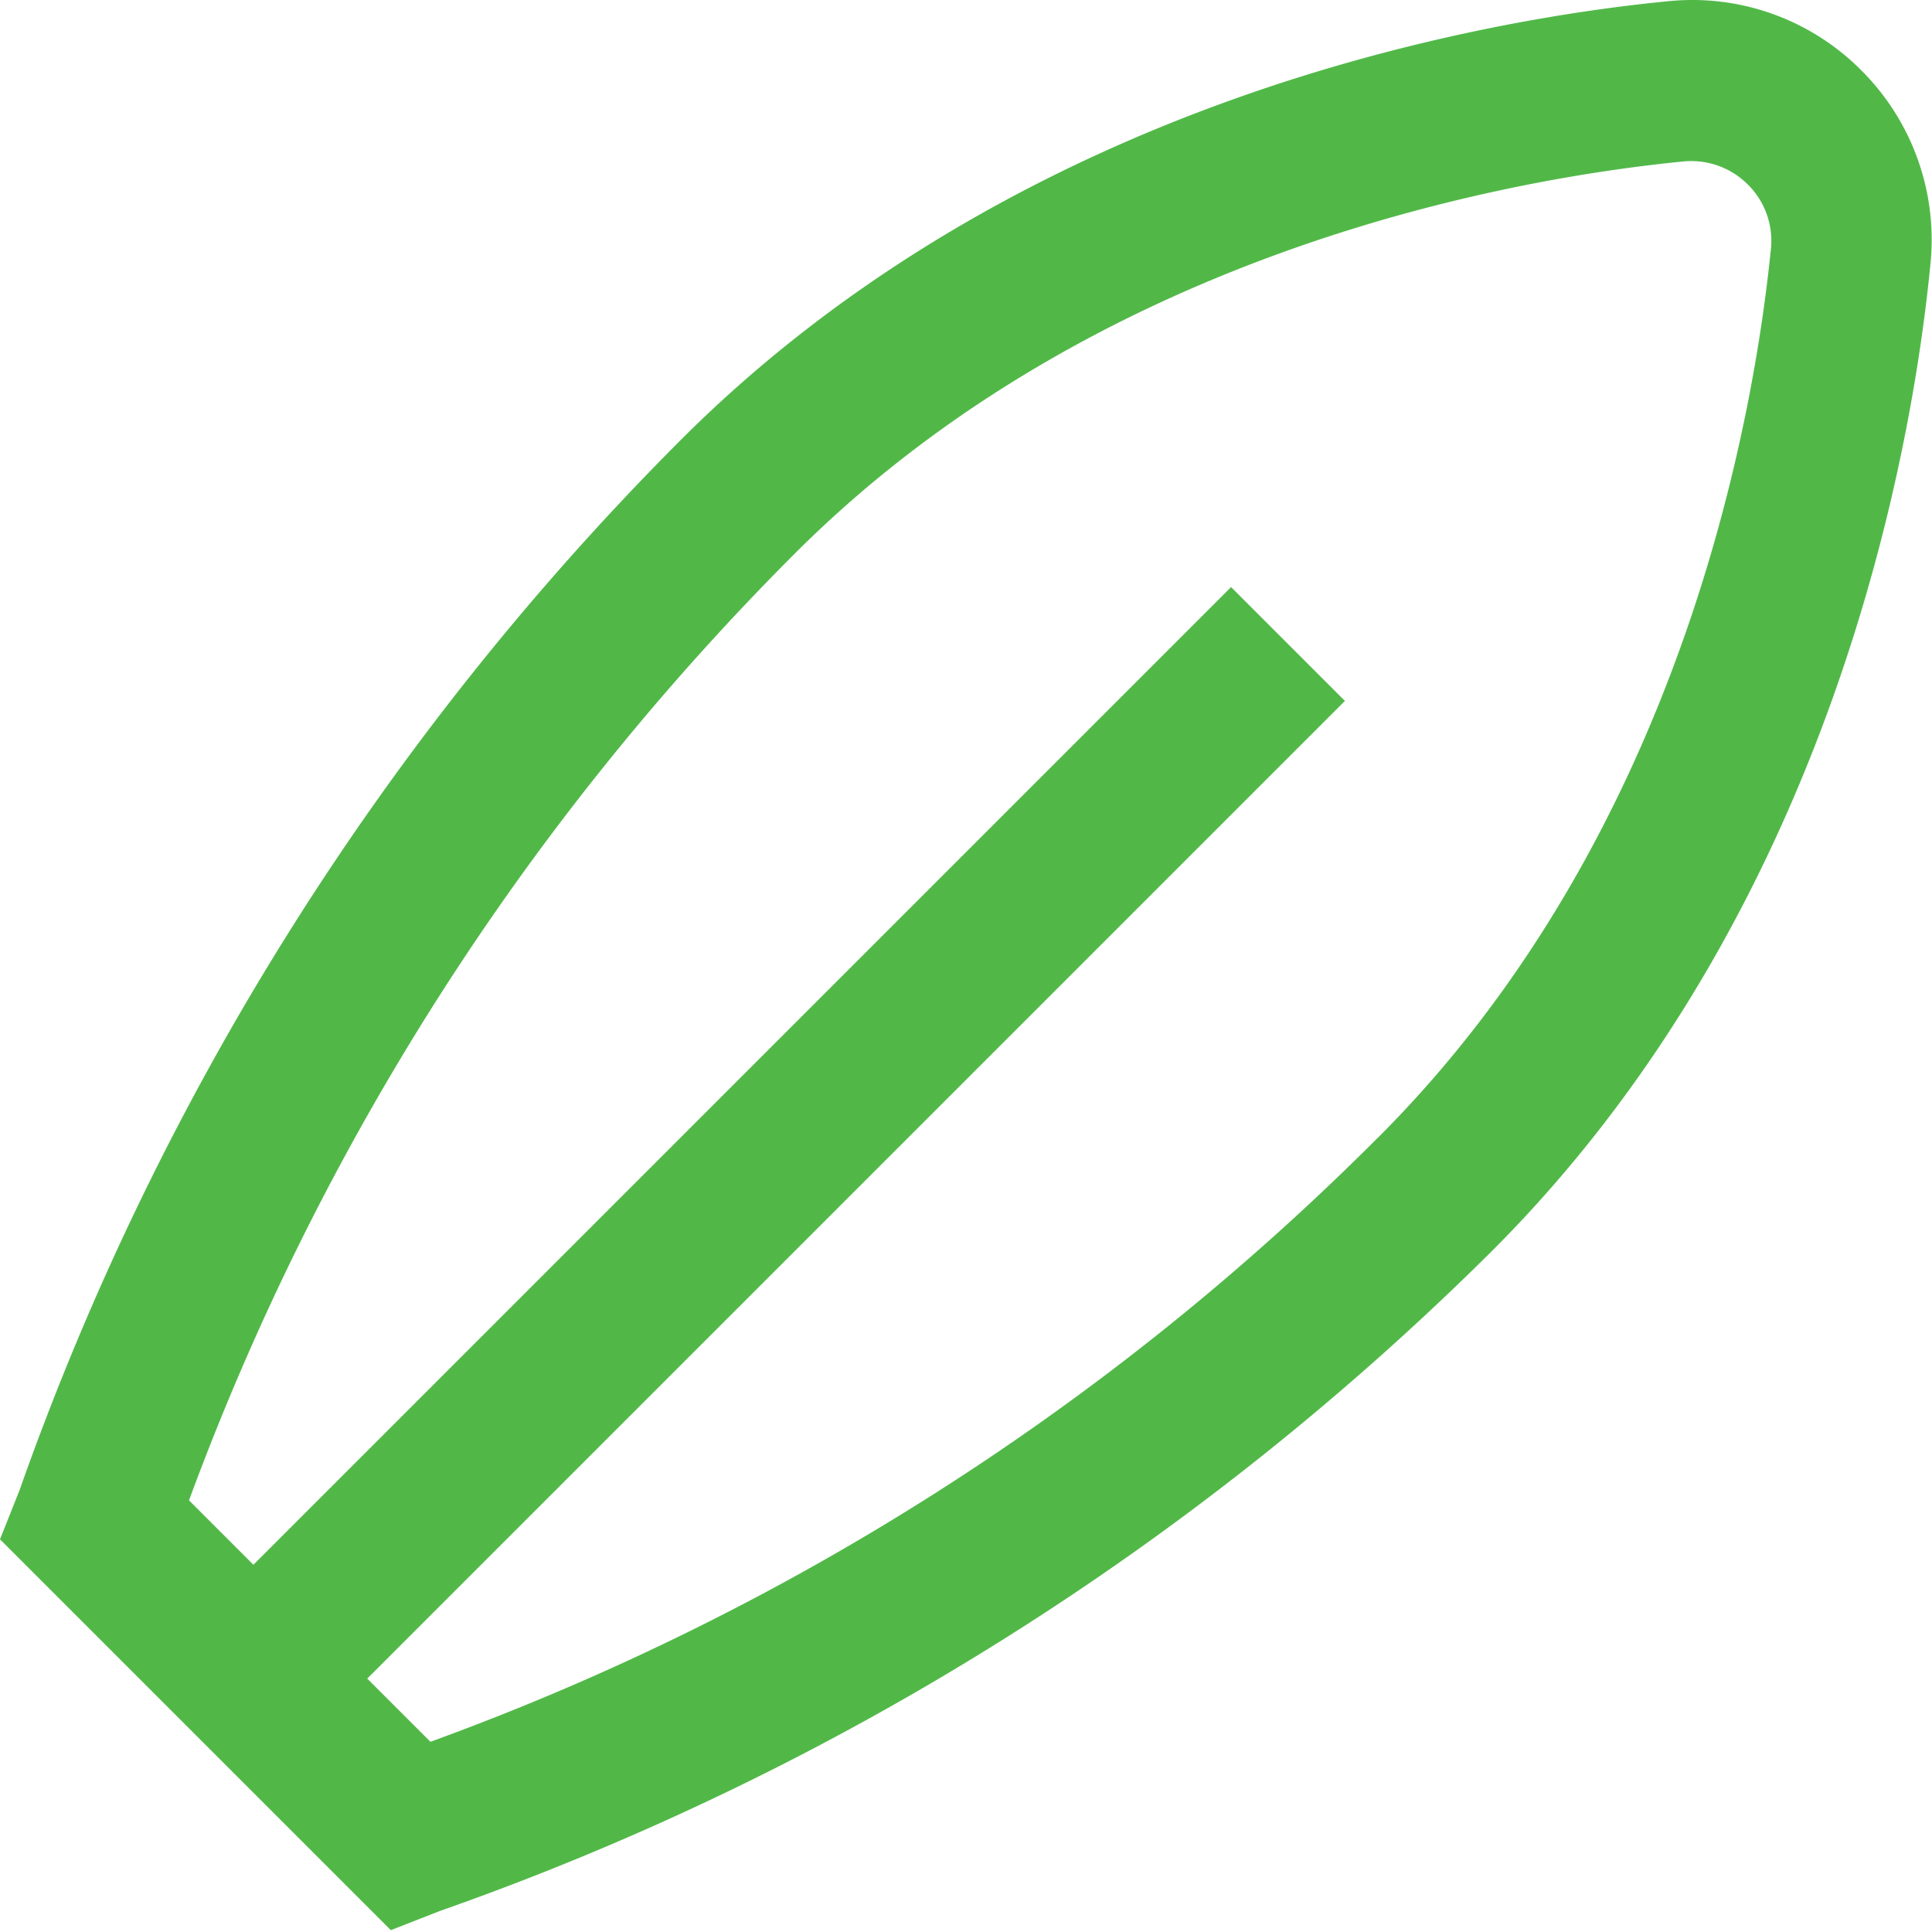 <svg id="Layer_1" data-name="Layer 1" xmlns="http://www.w3.org/2000/svg" viewBox="0 0 24 24"><defs><style>.cls-1{fill:#51B848;}</style></defs><path class="cls-1" d="M23.124.876a2.958,2.958,0,0,0-2.4-.861c-2.272.221-8.014,1.2-12.263,5.446A34.9,34.9,0,0,0,.242,18.514L0,19.122l4.855,4.855.609-.238a34.981,34.981,0,0,0,13.071-8.2c4.248-4.248,5.225-9.991,5.446-12.263A2.971,2.971,0,0,0,23.124.876Zm-6,13.249A32.127,32.127,0,0,1,5.347,21.637l-.785-.785L16.707,8.707,15.293,7.293,3.148,19.438l-.8-.8A32.536,32.536,0,0,1,9.875,6.875c3.792-3.791,8.986-4.669,11.044-4.87a.992.992,0,0,1,.791.285A.982.982,0,0,1,22,3.081C21.794,5.139,20.916,10.334,17.125,14.125Z"/></svg>